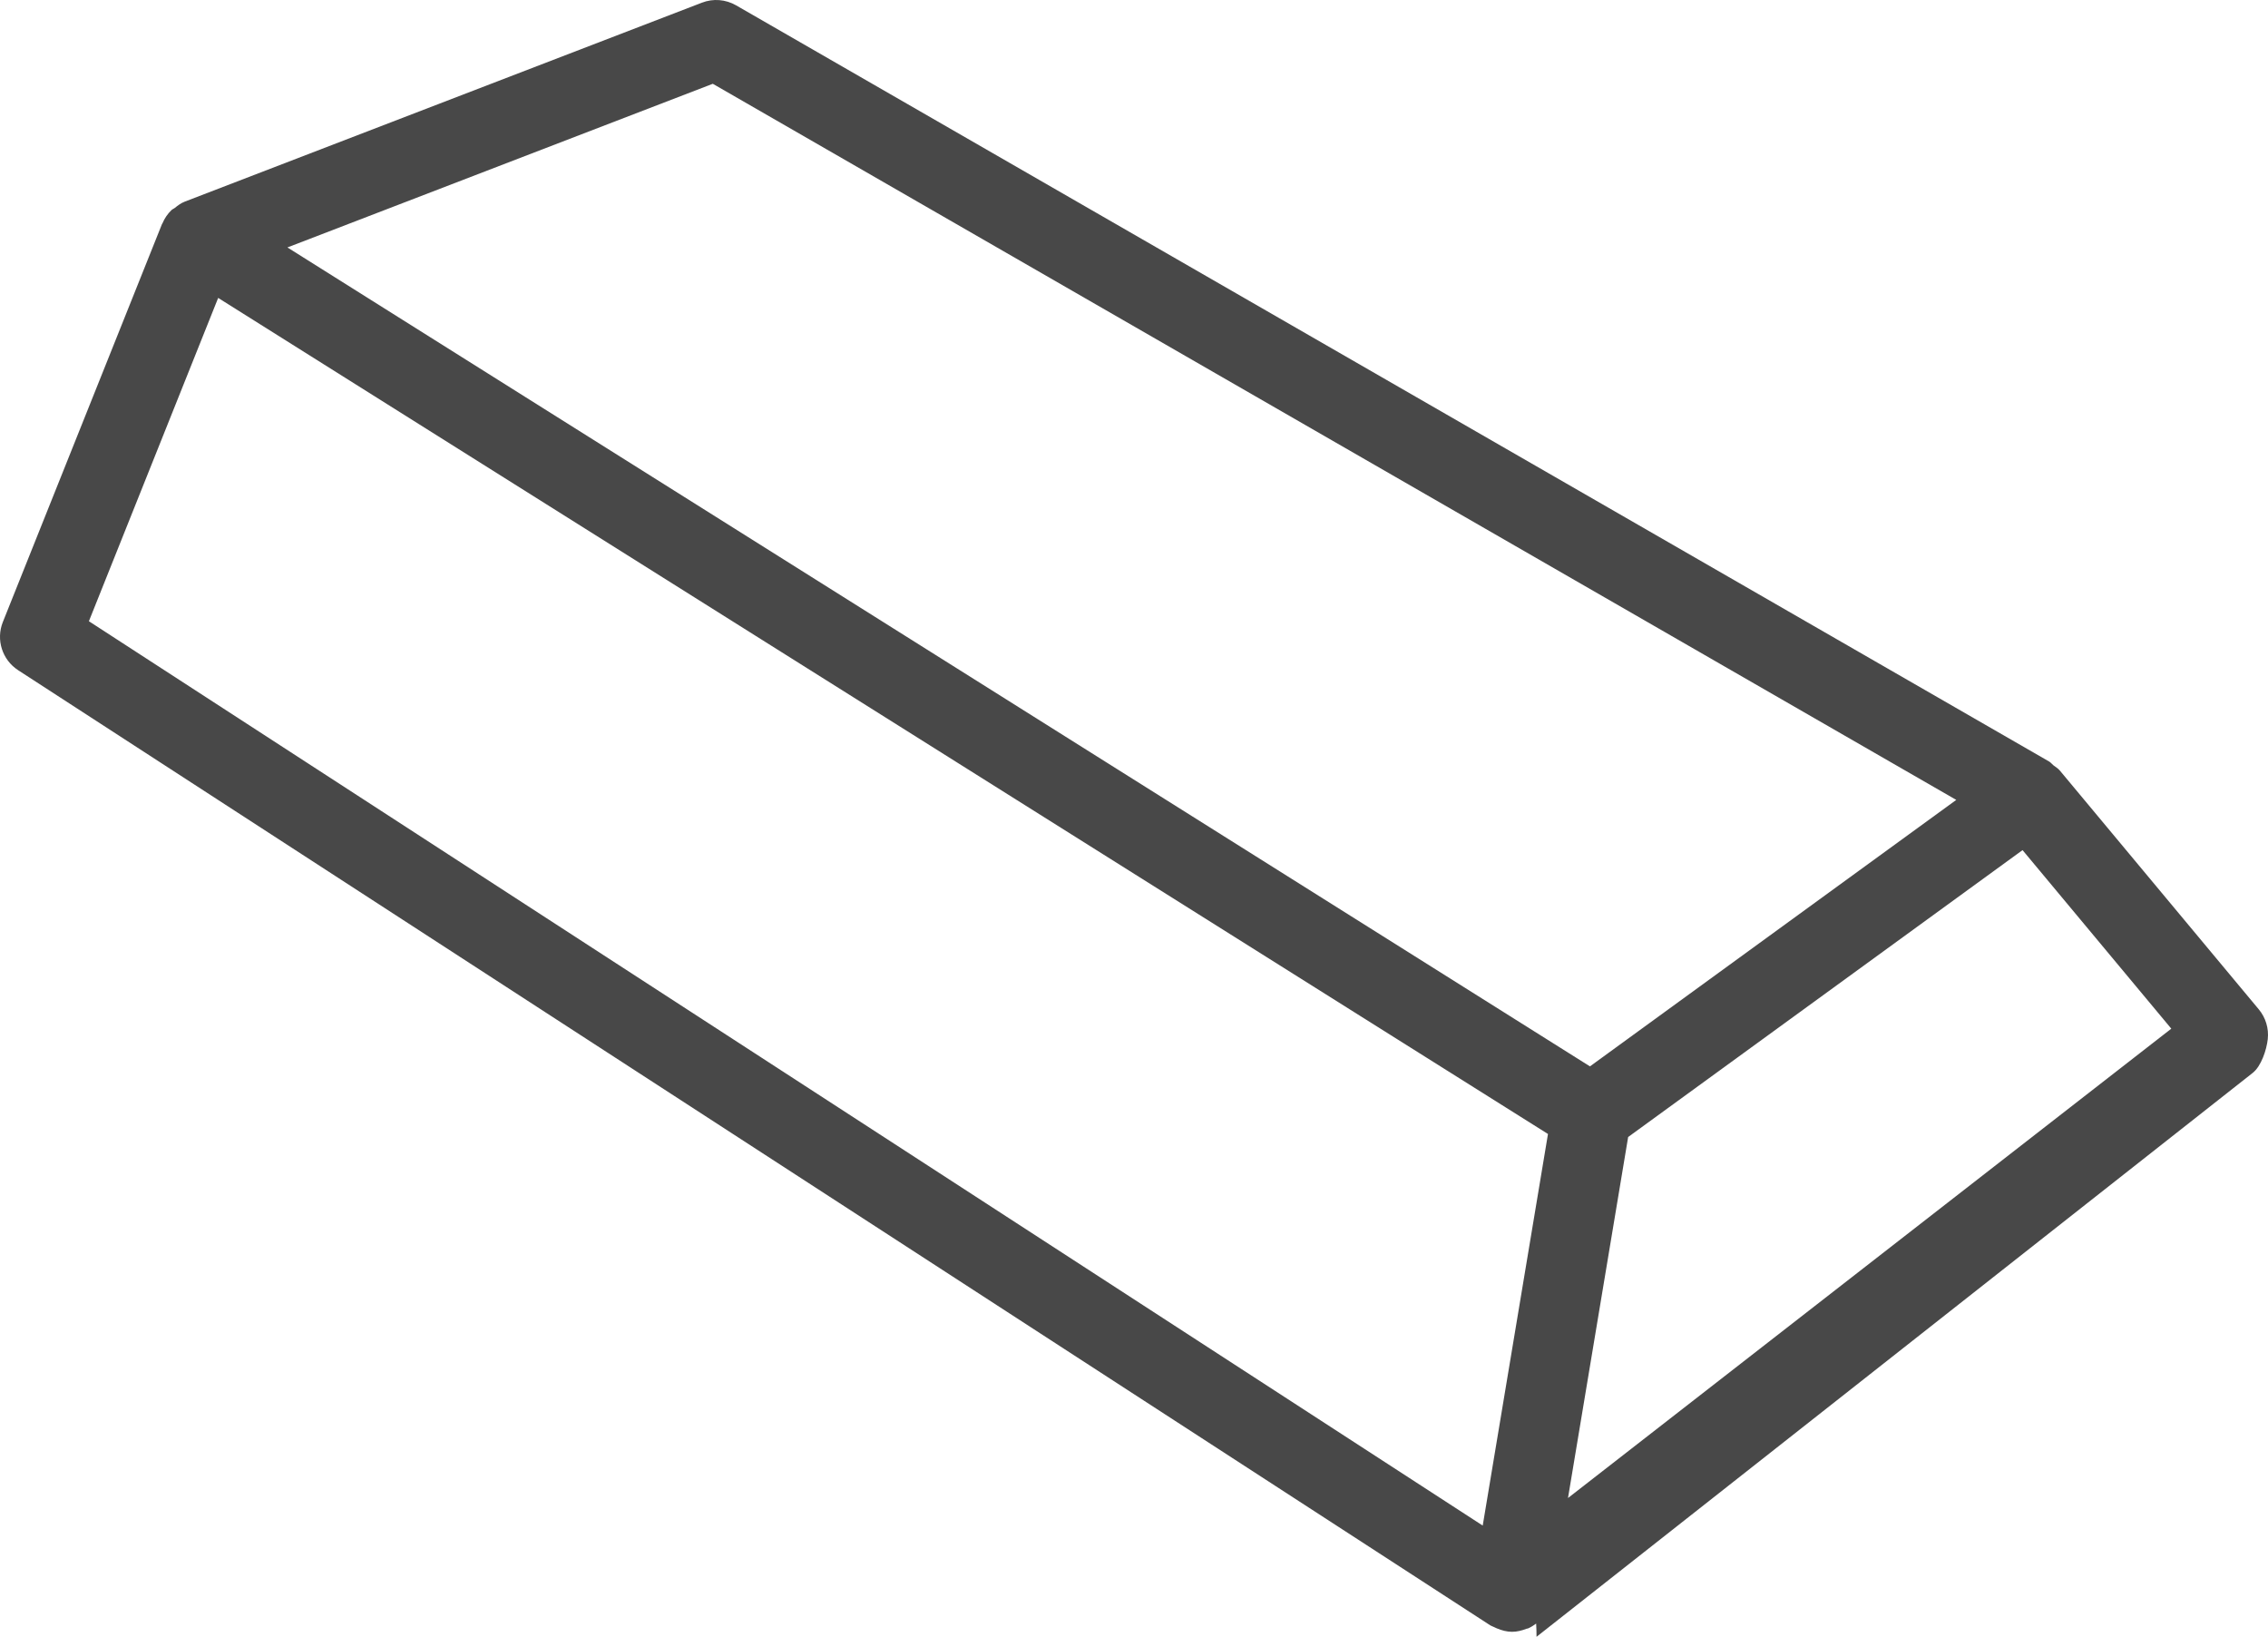 <?xml version="1.0" encoding="utf-8"?>
<!-- Generator: Adobe Illustrator 16.0.0, SVG Export Plug-In . SVG Version: 6.00 Build 0)  -->
<!DOCTYPE svg PUBLIC "-//W3C//DTD SVG 1.1//EN" "http://www.w3.org/Graphics/SVG/1.1/DTD/svg11.dtd">
<svg version="1.1" id="Layer_1" xmlns="http://www.w3.org/2000/svg" xmlns:xlink="http://www.w3.org/1999/xlink" x="0px" y="0px"
	 width="1500.005px" height="1082.253px" viewBox="-0.001 208.875 1500.005 1082.253"
	 enable-background="new -0.001 208.875 1500.005 1082.253" xml:space="preserve">
<g>
	<g>
		<path fill="#484848" d="M1493.897,876.255l-131.578-157.896c-1.222-1.465-2.818-2.353-4.263-3.483
			c-0.996-0.785-1.688-1.828-2.818-2.481L486.82,212.402c-6.899-3.984-15.202-4.626-22.576-1.761L122.142,342.22
			c-2.584,0.993-4.658,2.634-6.715,4.271c-0.598,0.475-1.368,0.697-1.928,1.228c-2.66,2.525-4.682,5.563-6.085,8.895
			c-0.062,0.152-0.208,0.243-0.27,0.396L1.881,620.165c-4.664,11.681-0.425,25.017,10.113,31.854l973.682,631.576
			c0.653,0.425,1.4,0.595,2.083,0.955c0.724,0.387,1.412,0.686,2.165,0.999c3.237,1.356,6.612,2.288,10.081,2.288h0.006h0.006
			c3.272,0,6.495-0.794,9.612-2.027c0.322-0.126,0.674-0.067,0.99-0.208c1.934-0.853,3.709-1.951,5.353-3.199
			c0.059-0.047,0.129,4.383,0.188,4.336l0.064,4.389c0.009,0,0.021,0,0.029,0l473.59-372.797c5.64-4.383,9.252-15.308,10.011-22.4
			C1500.615,888.835,1498.471,881.73,1493.897,876.255z M471.428,264.275l822.401,473.505l-242.268,176.194L190.099,372.483
			L471.428,264.275z M980.637,1217.602L58.793,619.638l85.5-213.776l879.507,552.82L980.637,1217.602z M1037.036,1199.379
			l39.782-238.693l260.842-189.703l98.388,118.061L1037.036,1199.379z"/>
	</g>
</g>
</svg>
